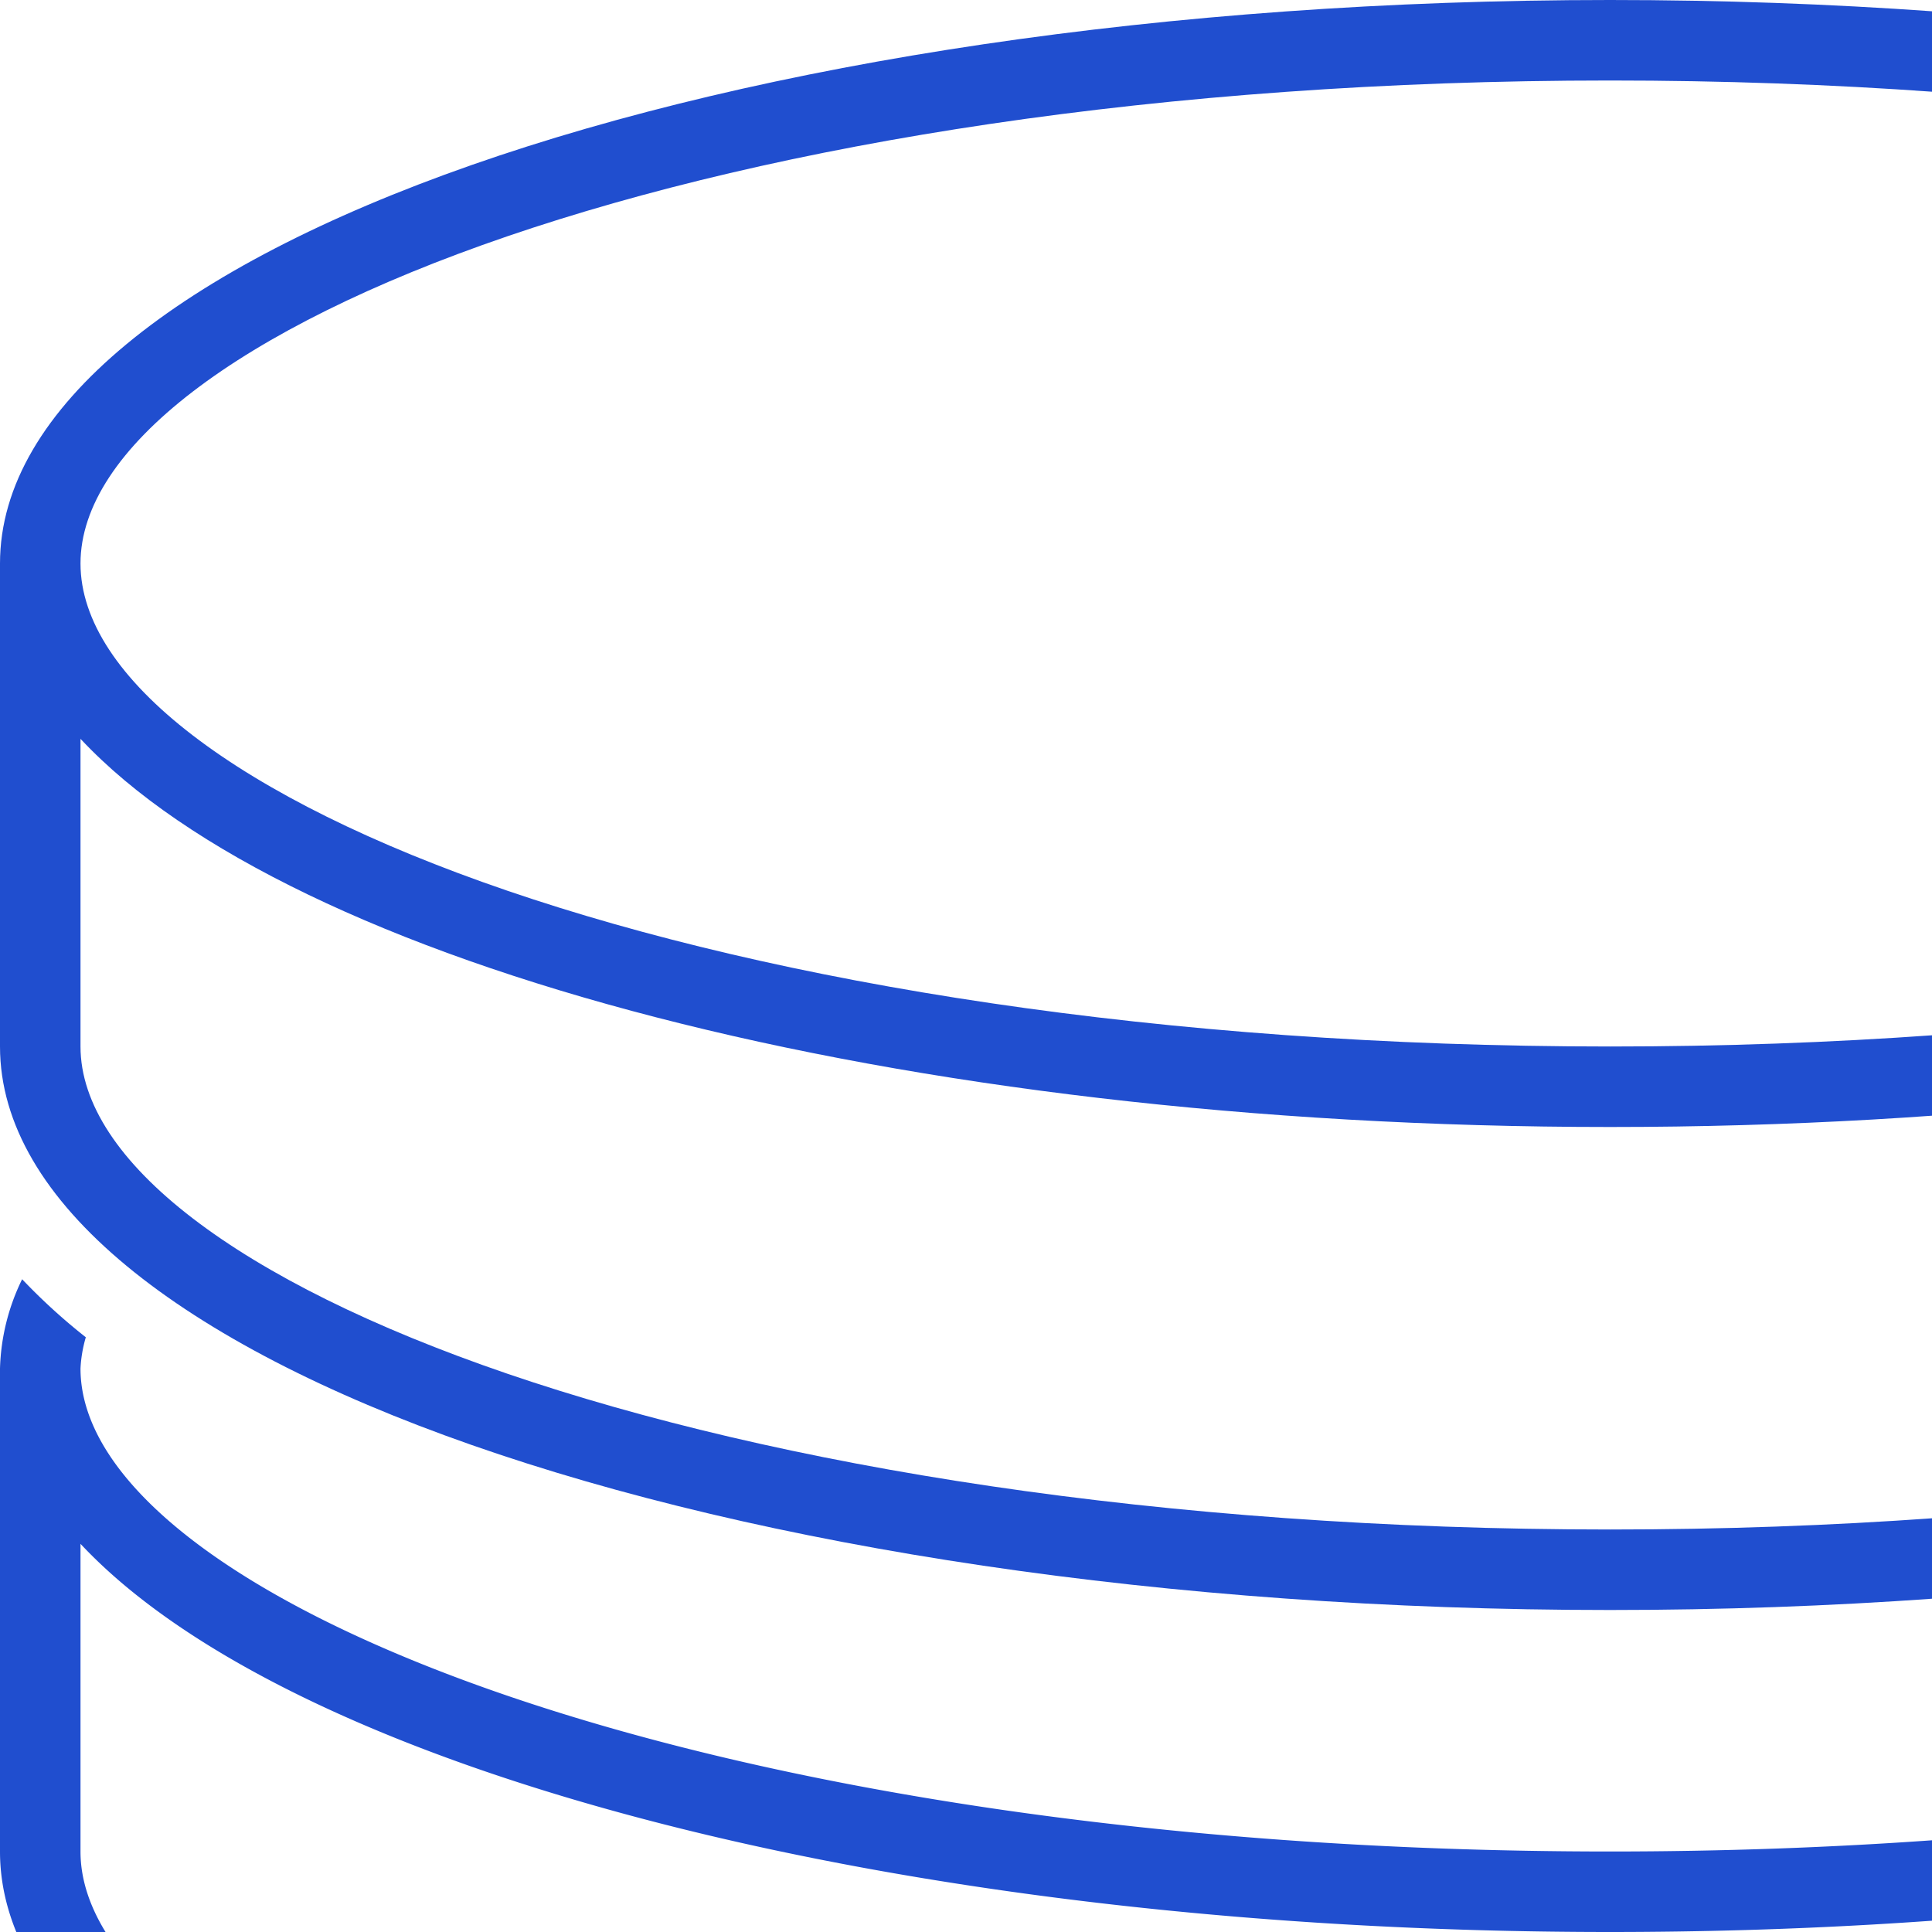 <?xml version="1.0" encoding="UTF-8"?>
<svg width="24px" height="24px" viewBox="0 0 24 24" version="1.1"
  xmlns="http://www.w3.org/2000/svg"
  xmlns:xlink="http://www.w3.org/1999/xlink">
  <defs>
    <style>.cls-1{fill:#204ecf;}</style>
  </defs>
  <title>SQL Developer</title>
  <path class="cls-1" d="M38.934,16.613A1.666,1.666,0,0,1,39,17c0,2.838-7.803,6-19,6S1,19.838,1,17a1.666,1.666,0,0,1,.066-.388,7.425,7.425,0,0,1-.791-.721A2.68,2.68,0,0,0,0,17v6c0,3.866,8.954,7,20,7s20-3.134,20-7V17a2.68,2.68,0,0,0-.274-1.108A7.425,7.425,0,0,1,38.934,16.613ZM39,23c0,2.838-7.803,6-19,6S1,25.838,1,23V19.178C3.618,21.977,11.129,24,20,24s16.382-2.023,19-4.822Z"/>
  <path class="cls-1" d="M38.934,26.613A1.666,1.666,0,0,1,39,27c0,2.838-7.803,6-19,6S1,29.838,1,27a1.666,1.666,0,0,1,.066-.388,7.425,7.425,0,0,1-.791-.721A2.68,2.68,0,0,0,0,27v6c0,3.866,8.954,7,20,7s20-3.134,20-7V27a2.68,2.68,0,0,0-.274-1.108A7.425,7.425,0,0,1,38.934,26.613ZM39,33c0,2.838-7.803,6-19,6S1,35.838,1,33V29.178C3.618,31.977,11.129,34,20,34s16.382-2.023,19-4.822Z"/>
  <path class="cls-1" d="M20,0C8.954,0,0,3.134,0,7v6c0,3.866,8.954,7,20,7s20-3.134,20-7V7C40,3.134,31.046,0,20,0Zm0,19C8.803,19,1,15.838,1,13V9.178C3.618,11.977,11.129,14,20,14s16.382-2.023,19-4.822V13C39,15.838,31.197,19,20,19ZM1,7C1,4.162,8.803,1,20,1S39,4.162,39,7s-7.803,6-19,6S1,9.838,1,7Z"/>
</svg>